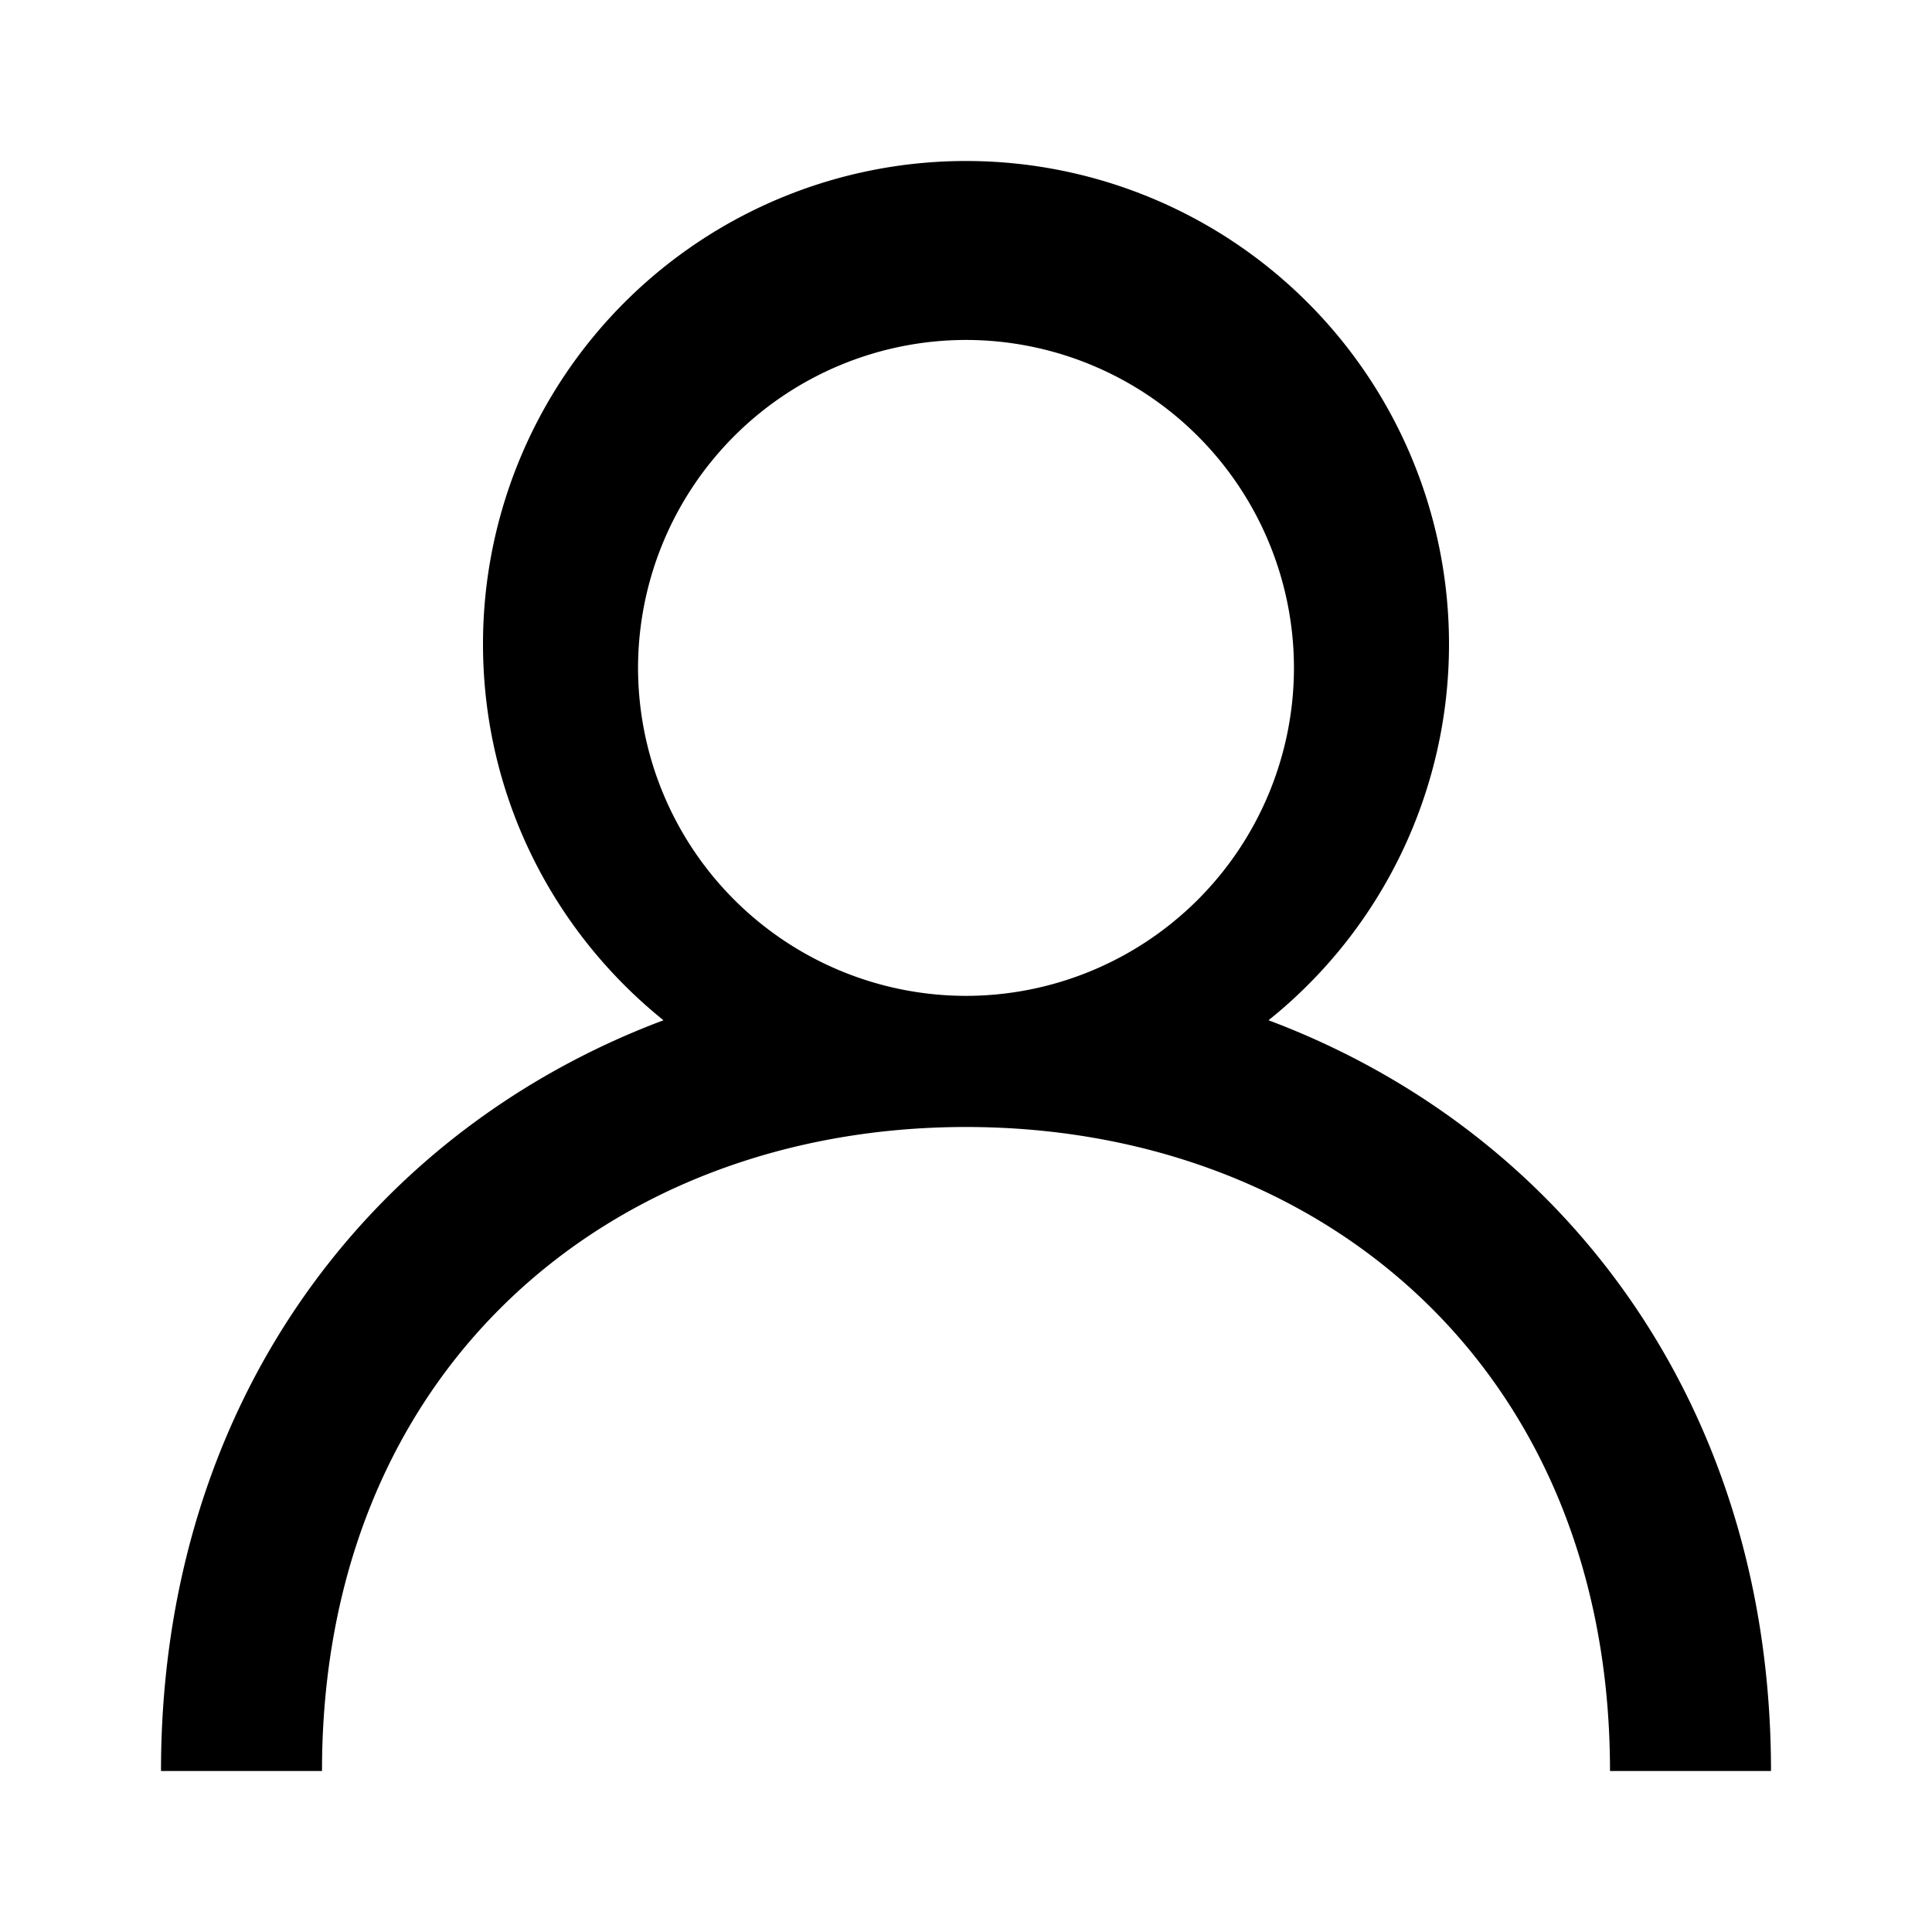 <svg xmlns="http://www.w3.org/2000/svg" viewBox="0 0 24 24"><path d="M 12 2 A 6 6 0 0 0 6 8 C 6 9.89 6.875 11.574 8.242 12.674 C 4.582 14.048 2 17.444 2 22 L 4 22 C 4 17 7.589 14 12 14 C 16.411 14 20 17 20 22 L 22 22 C 22 17.445 19.417 14.048 15.758 12.674 A 5.983 5.983 0 0 0 18 8 A 6 6 0 0 0 12 2 z M 12 4.223 A 4.078 4.078 0 0 1 16.074 8.297 A 4.078 4.078 0 0 1 12 12.371 A 4.078 4.078 0 0 1 7.926 8.297 A 4.078 4.078 0 0 1 12 4.223 z"/></svg>